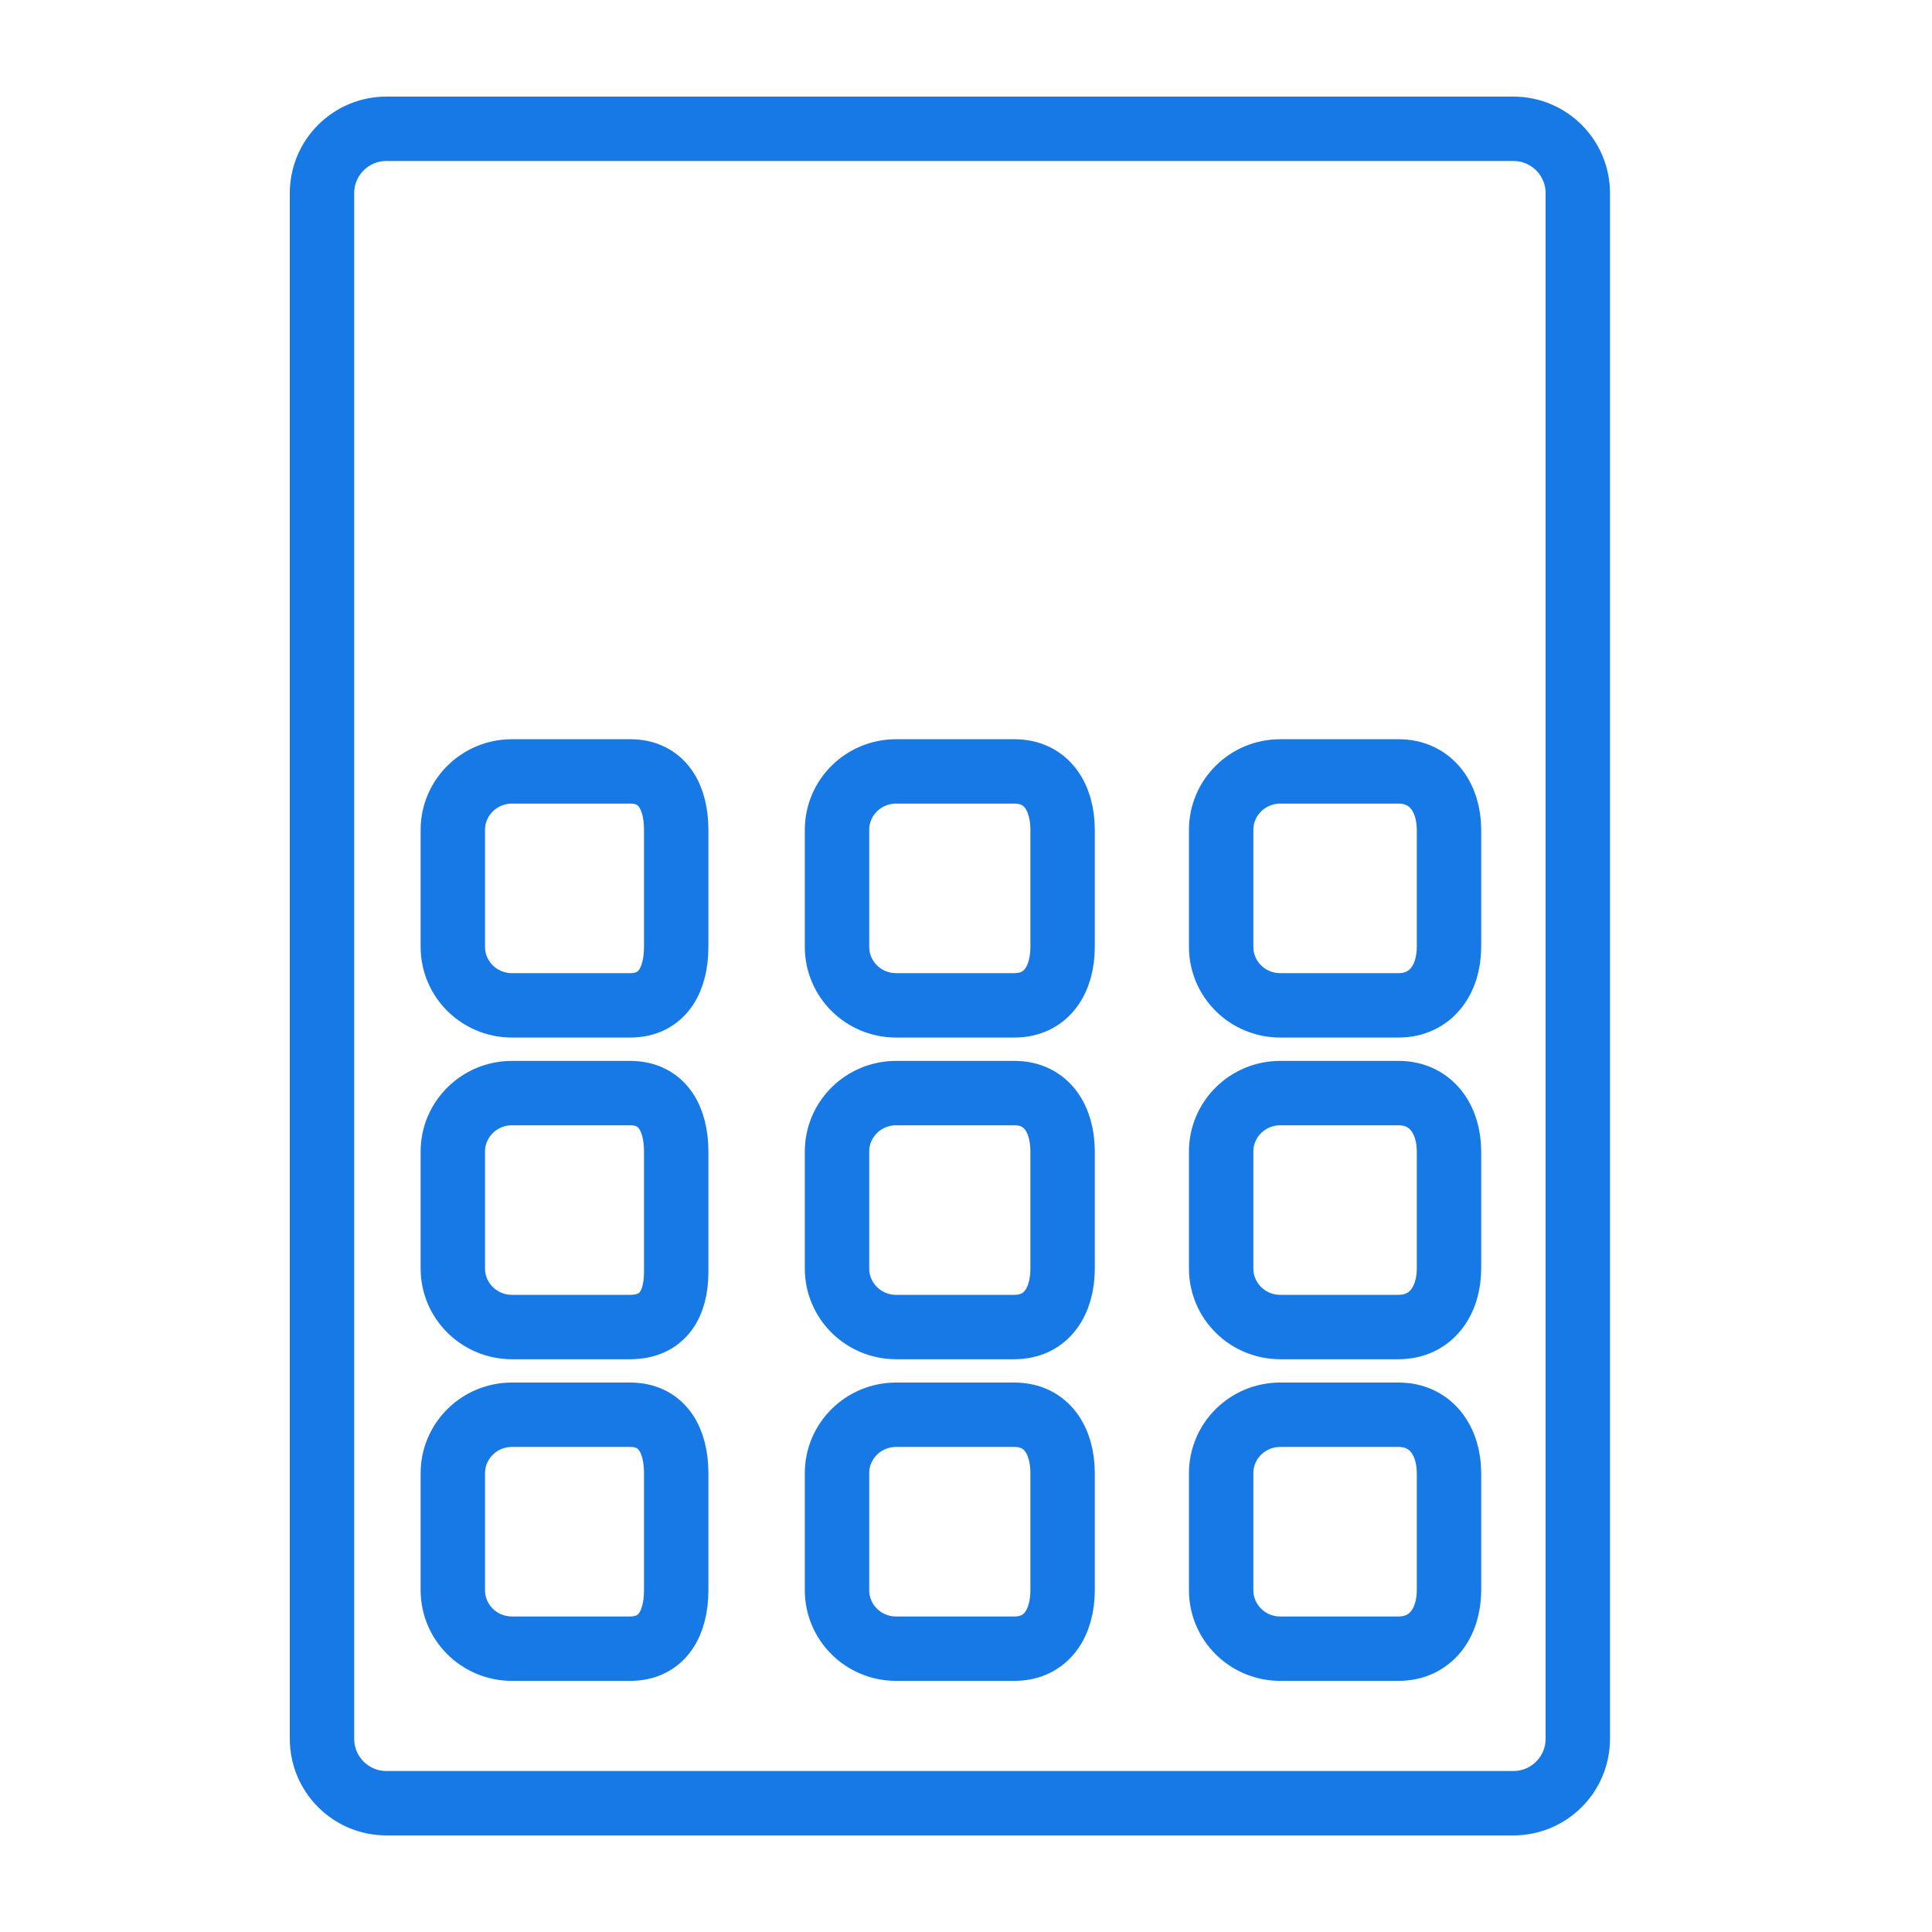 <svg width="60" height="60" viewBox="0 0 60 60" fill="none" xmlns="http://www.w3.org/2000/svg">
<path d="M10 6C10 4.895 10.895 4 12 4H47C48.105 4 49 4.895 49 6V54C49 55.105 48.105 56 47 56H12C10.895 56 10 55.105 10 54V6Z" stroke="#1779E5" stroke-width="2"/>
<path d="M19.57 31.222C20.583 31.222 21 30.409 21 29.406V25.773C21 24.77 20.583 23.957 19.57 23.957H15.899C14.885 23.957 14.063 24.77 14.063 25.773V29.406C14.063 30.409 14.885 31.222 15.899 31.222H19.57Z" stroke="#1779E5" stroke-width="2"/>
<path d="M19.57 41.212C20.583 41.212 21 40.503 21 39.5V35.763C21 34.76 20.583 33.947 19.57 33.947H15.899C14.885 33.947 14.063 34.76 14.063 35.763V39.395C14.063 40.398 14.885 41.212 15.899 41.212H19.57Z" stroke="#1779E5" stroke-width="2"/>
<path d="M19.57 51.201C20.583 51.201 21 50.388 21 49.385V45.752C21 44.749 20.583 43.936 19.57 43.936H15.899C14.885 43.936 14.063 44.749 14.063 45.752V49.385C14.063 50.388 14.885 51.201 15.899 51.201H19.57Z" stroke="#1779E5" stroke-width="2"/>
<path d="M31.5 31.222C32.513 31.222 33 30.409 33 29.406V25.773C33 24.77 32.513 23.957 31.5 23.957H27.829C26.815 23.957 25.994 24.77 25.994 25.773V29.406C25.994 30.409 26.815 31.222 27.829 31.222H31.5Z" stroke="#1779E5" stroke-width="2"/>
<path d="M31.5 41.212C32.513 41.212 33 40.398 33 39.395V35.763C33 34.76 32.513 33.947 31.5 33.947H27.829C26.815 33.947 25.994 34.76 25.994 35.763V39.395C25.994 40.398 26.815 41.212 27.829 41.212H31.5Z" stroke="#1779E5" stroke-width="2"/>
<path d="M31.5 51.201C32.513 51.201 33 50.388 33 49.385V45.752C33 44.749 32.513 43.936 31.5 43.936H27.829C26.815 43.936 25.994 44.749 25.994 45.752V49.385C25.994 50.388 26.815 51.201 27.829 51.201H31.5Z" stroke="#1779E5" stroke-width="2"/>
<path d="M43.43 31.222C44.443 31.222 45 30.409 45 29.406V25.773C45 24.77 44.443 23.957 43.43 23.957H39.759C38.745 23.957 37.924 24.77 37.924 25.773V29.406C37.924 30.409 38.745 31.222 39.759 31.222H43.43Z" stroke="#1779E5" stroke-width="2"/>
<path d="M43.43 41.212C44.443 41.212 45 40.398 45 39.395V35.763C45 34.76 44.443 33.947 43.43 33.947H39.759C38.745 33.947 37.924 34.76 37.924 35.763V39.395C37.924 40.398 38.745 41.212 39.759 41.212H43.43Z" stroke="#1779E5" stroke-width="2"/>
<path d="M43.43 51.201C44.443 51.201 45 50.388 45 49.385V45.752C45 44.749 44.443 43.936 43.43 43.936H39.759C38.745 43.936 37.924 44.749 37.924 45.752V49.385C37.924 50.388 38.745 51.201 39.759 51.201H43.43Z" stroke="#1779E5" stroke-width="2"/>
</svg>
